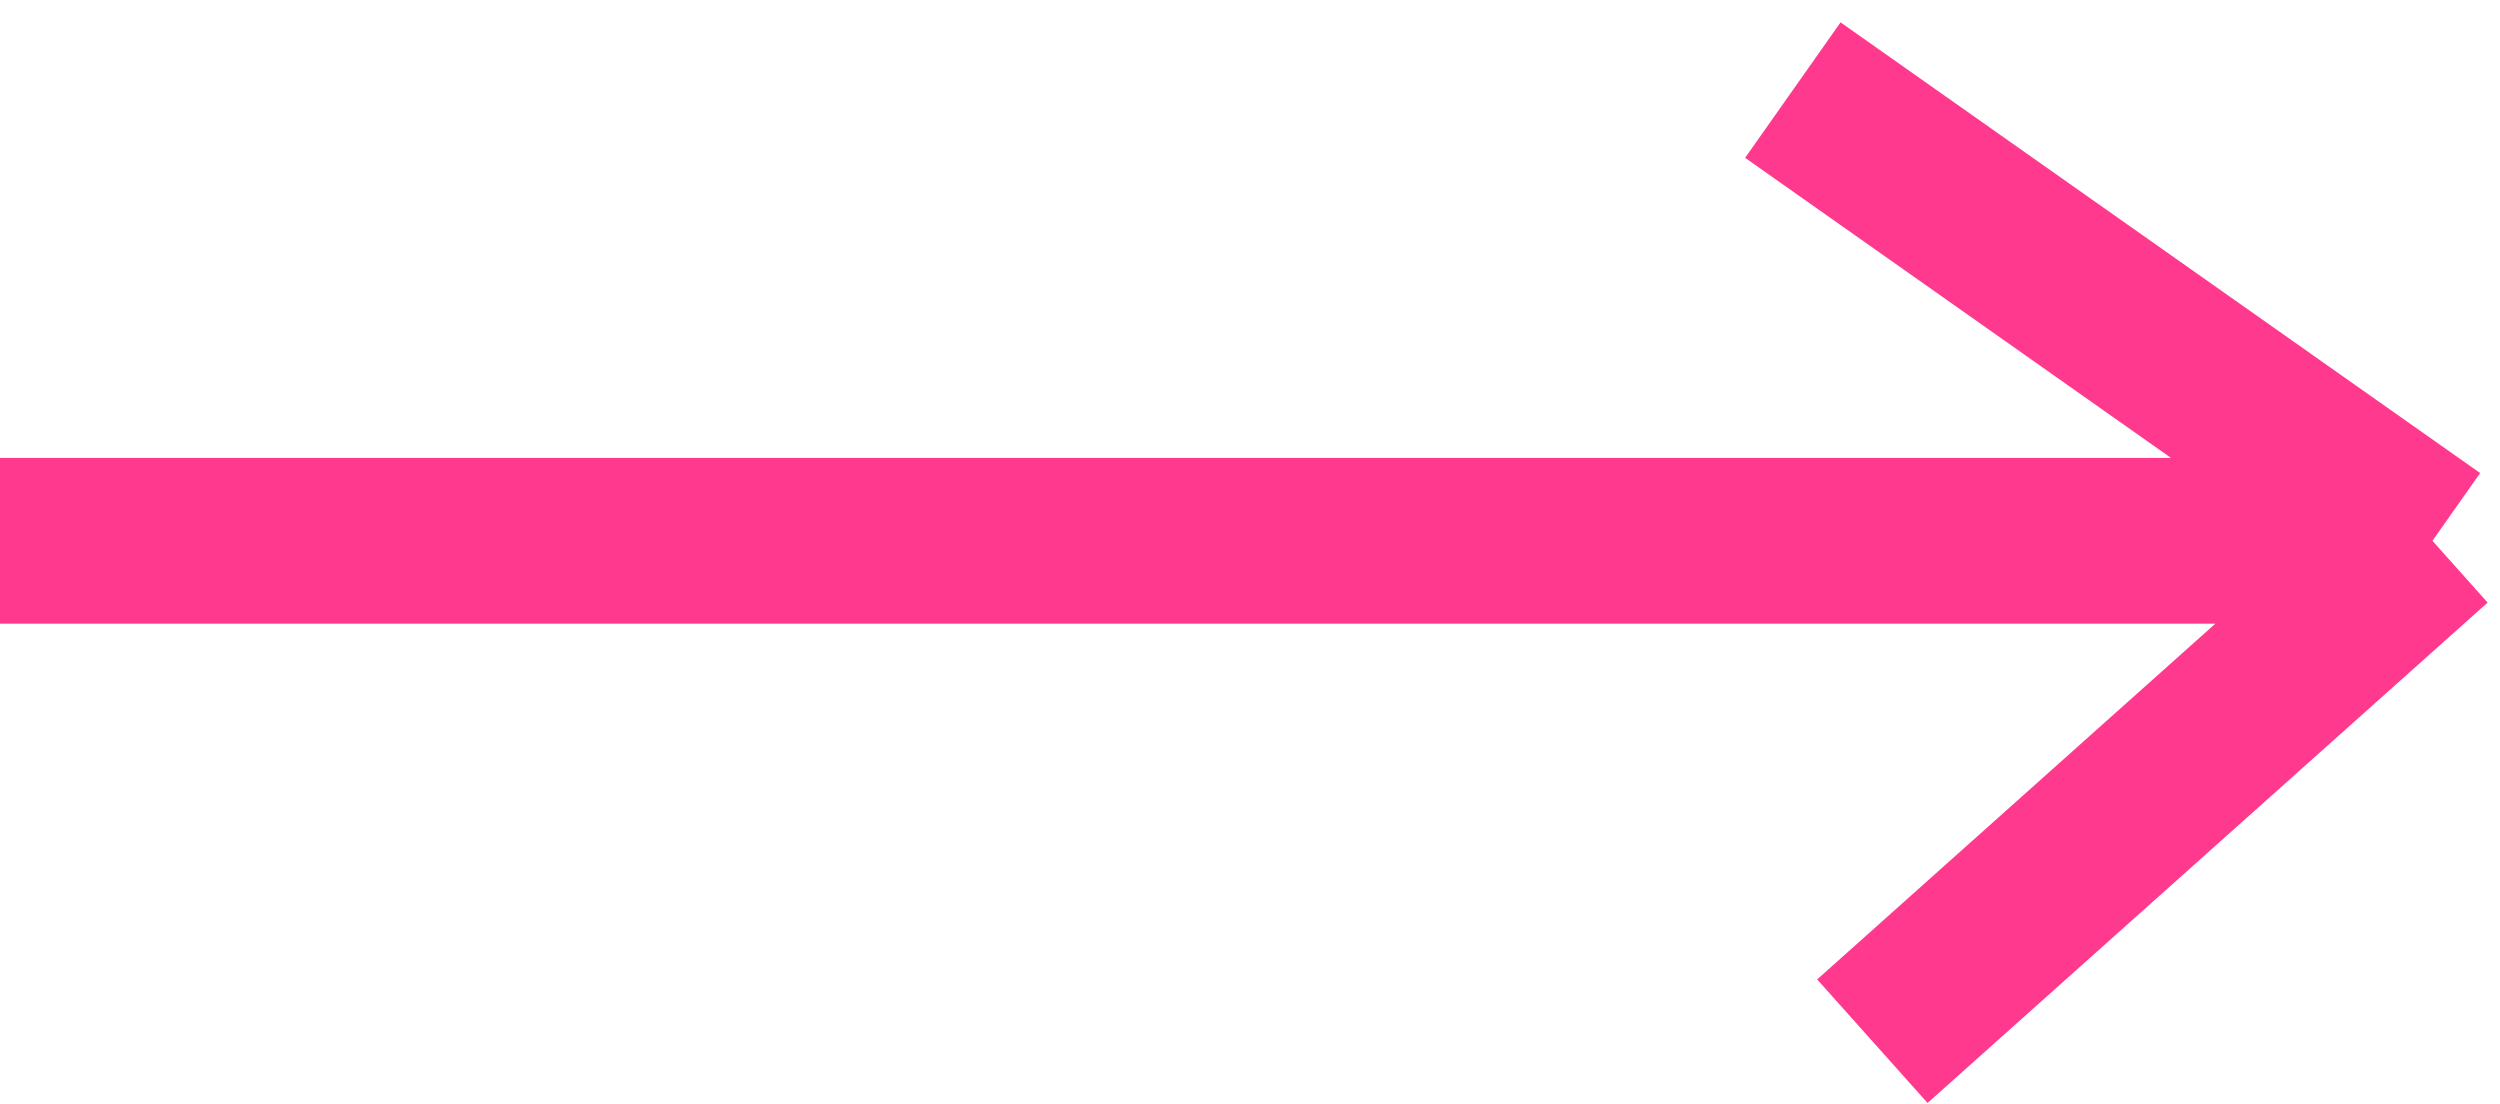 <svg width="111" height="49" viewBox="0 0 111 49" fill="none" xmlns="http://www.w3.org/2000/svg">
<path d="M0 24.011H108M108 24.011L79.602 4M108 24.011L83.133 46.229" stroke="#FF398D" stroke-width="7.357" stroke-linejoin="bevel"/>
</svg>
